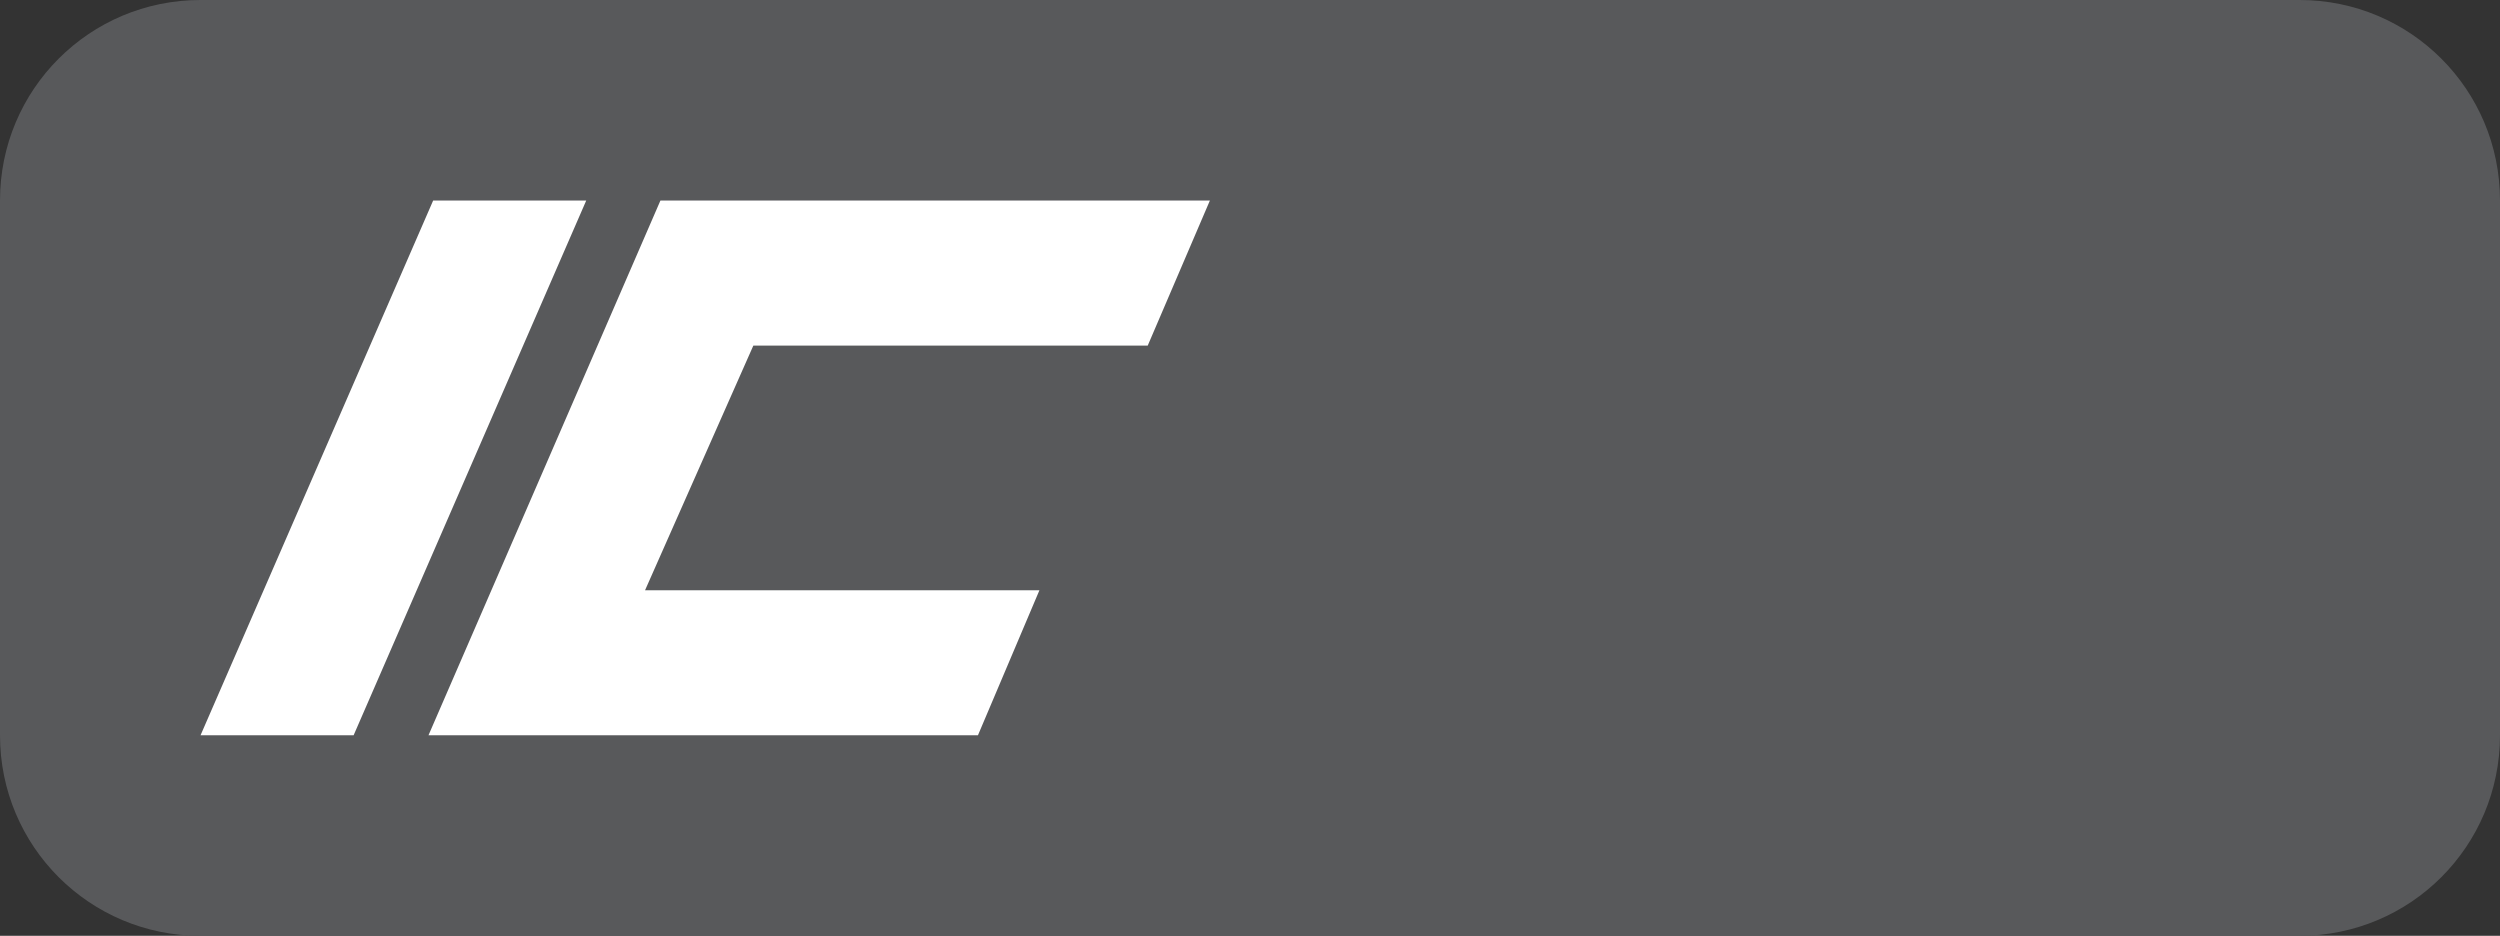 <?xml version="1.0" encoding="UTF-8"?><svg id="Layer_1" xmlns="http://www.w3.org/2000/svg" viewBox="0 0 37.4 14"><rect x="0" y="0" width="37.4" height="14" fill="#333333" stroke="none"/><defs><style>.cls-1{fill:#fff;}.cls-2{fill:#58595b;}</style></defs><path class="cls-2" d="M34.4,14H3c-1.66,0-3-1.34-3-3V3C0,1.34,1.34,0,3,0h31.4c1.66,0,3,1.34,3,3v8c0,1.66-1.34,3-3,3"/><polygon class="cls-1" points="6.48 3 8.77 3 5.29 11 3 11 6.48 3"/><polygon class="cls-1" points="9.88 3 18.1 3 17.17 5.17 11.27 5.17 9.65 8.83 15.55 8.83 14.63 11 6.41 11 9.88 3"/></svg>